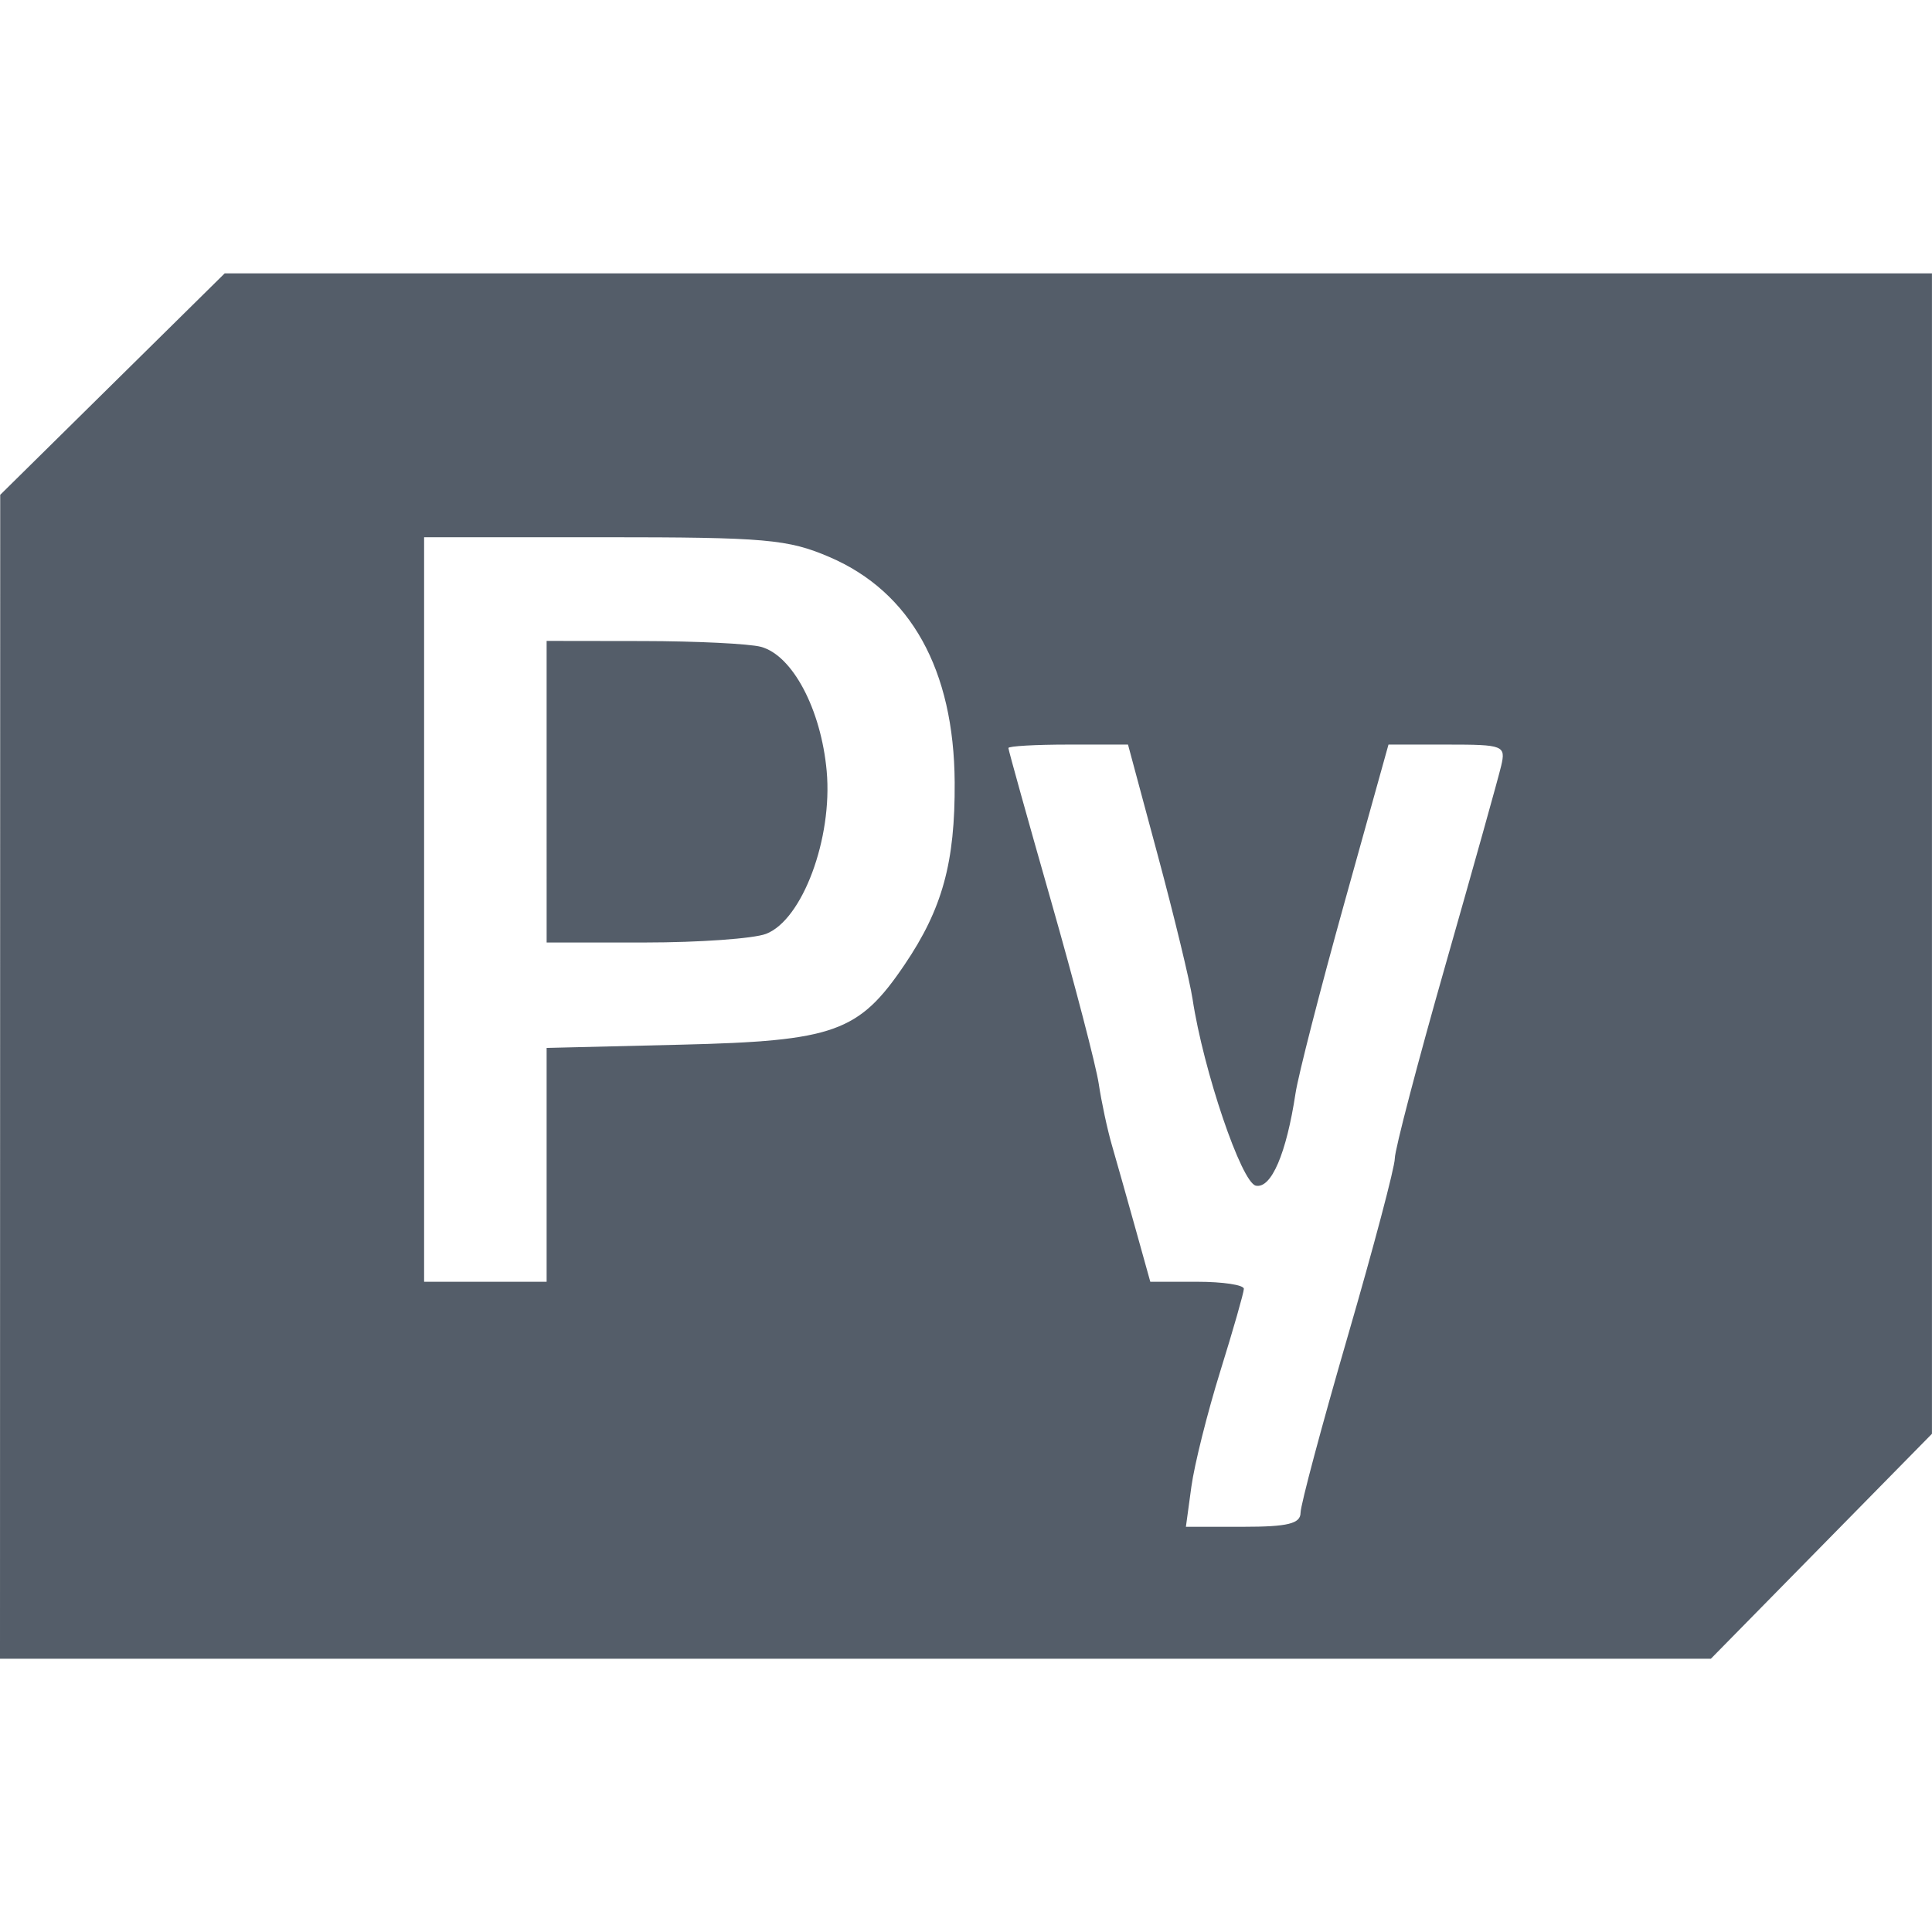 <svg fill="#545d69"   version="1.1" viewBox="0 0 128 128" xml:space="preserve" xmlns="http://www.w3.org/2000/svg"><g transform="translate(-41,-84.5)"><path d="m41.007 155.84 0.007-38.556 14.873-14.673h113.11v76.881l-14.647 14.904h-113.35zm86.159 28.881c0-0.513 1.405-5.768 3.122-11.678 1.717-5.91 3.122-11.218 3.122-11.796 0-0.578 1.512-6.352 3.36-12.829 1.848-6.478 3.508-12.41 3.688-13.183 0.313-1.342 0.153-1.405-3.57-1.405h-3.897l-2.914 10.459c-1.603 5.752-3.063 11.442-3.245 12.644-0.606 3.995-1.604 6.323-2.625 6.122-0.955-0.188-3.478-7.622-4.197-12.366-0.182-1.202-1.219-5.487-2.304-9.522l-1.973-7.337h-3.962c-2.179 0-3.962 0.103-3.962 0.229 0 0.126 1.273 4.692 2.83 10.146 1.556 5.455 2.977 10.901 3.156 12.103 0.18 1.202 0.571 3.028 0.87 4.059 0.299 1.03 0.994 3.489 1.544 5.463l1.001 3.59h3.104c1.708 0 3.1 0.211 3.095 0.468-5e-3 0.258-0.708 2.716-1.563 5.463-0.854 2.747-1.716 6.189-1.915 7.649l-0.362 2.654h3.798c2.953 0 3.798-0.207 3.798-0.933zm-49.951-23.047v-7.746l8.898-0.215c10.166-0.245 11.785-0.823 14.809-5.287 2.514-3.711 3.36-6.785 3.328-12.099-0.045-7.448-2.909-12.606-8.286-14.918-2.755-1.185-4.24-1.316-14.962-1.316h-11.904v49.327h8.117zm0-24.722v-9.99l6.4 9e-3c3.52 5e-3 7.029 0.177 7.798 0.383 2.092 0.561 3.986 4.138 4.357 8.232 0.404 4.456-1.615 9.87-4.022 10.786-0.826 0.314-4.434 0.571-8.017 0.571h-6.515z" /></g></svg>
